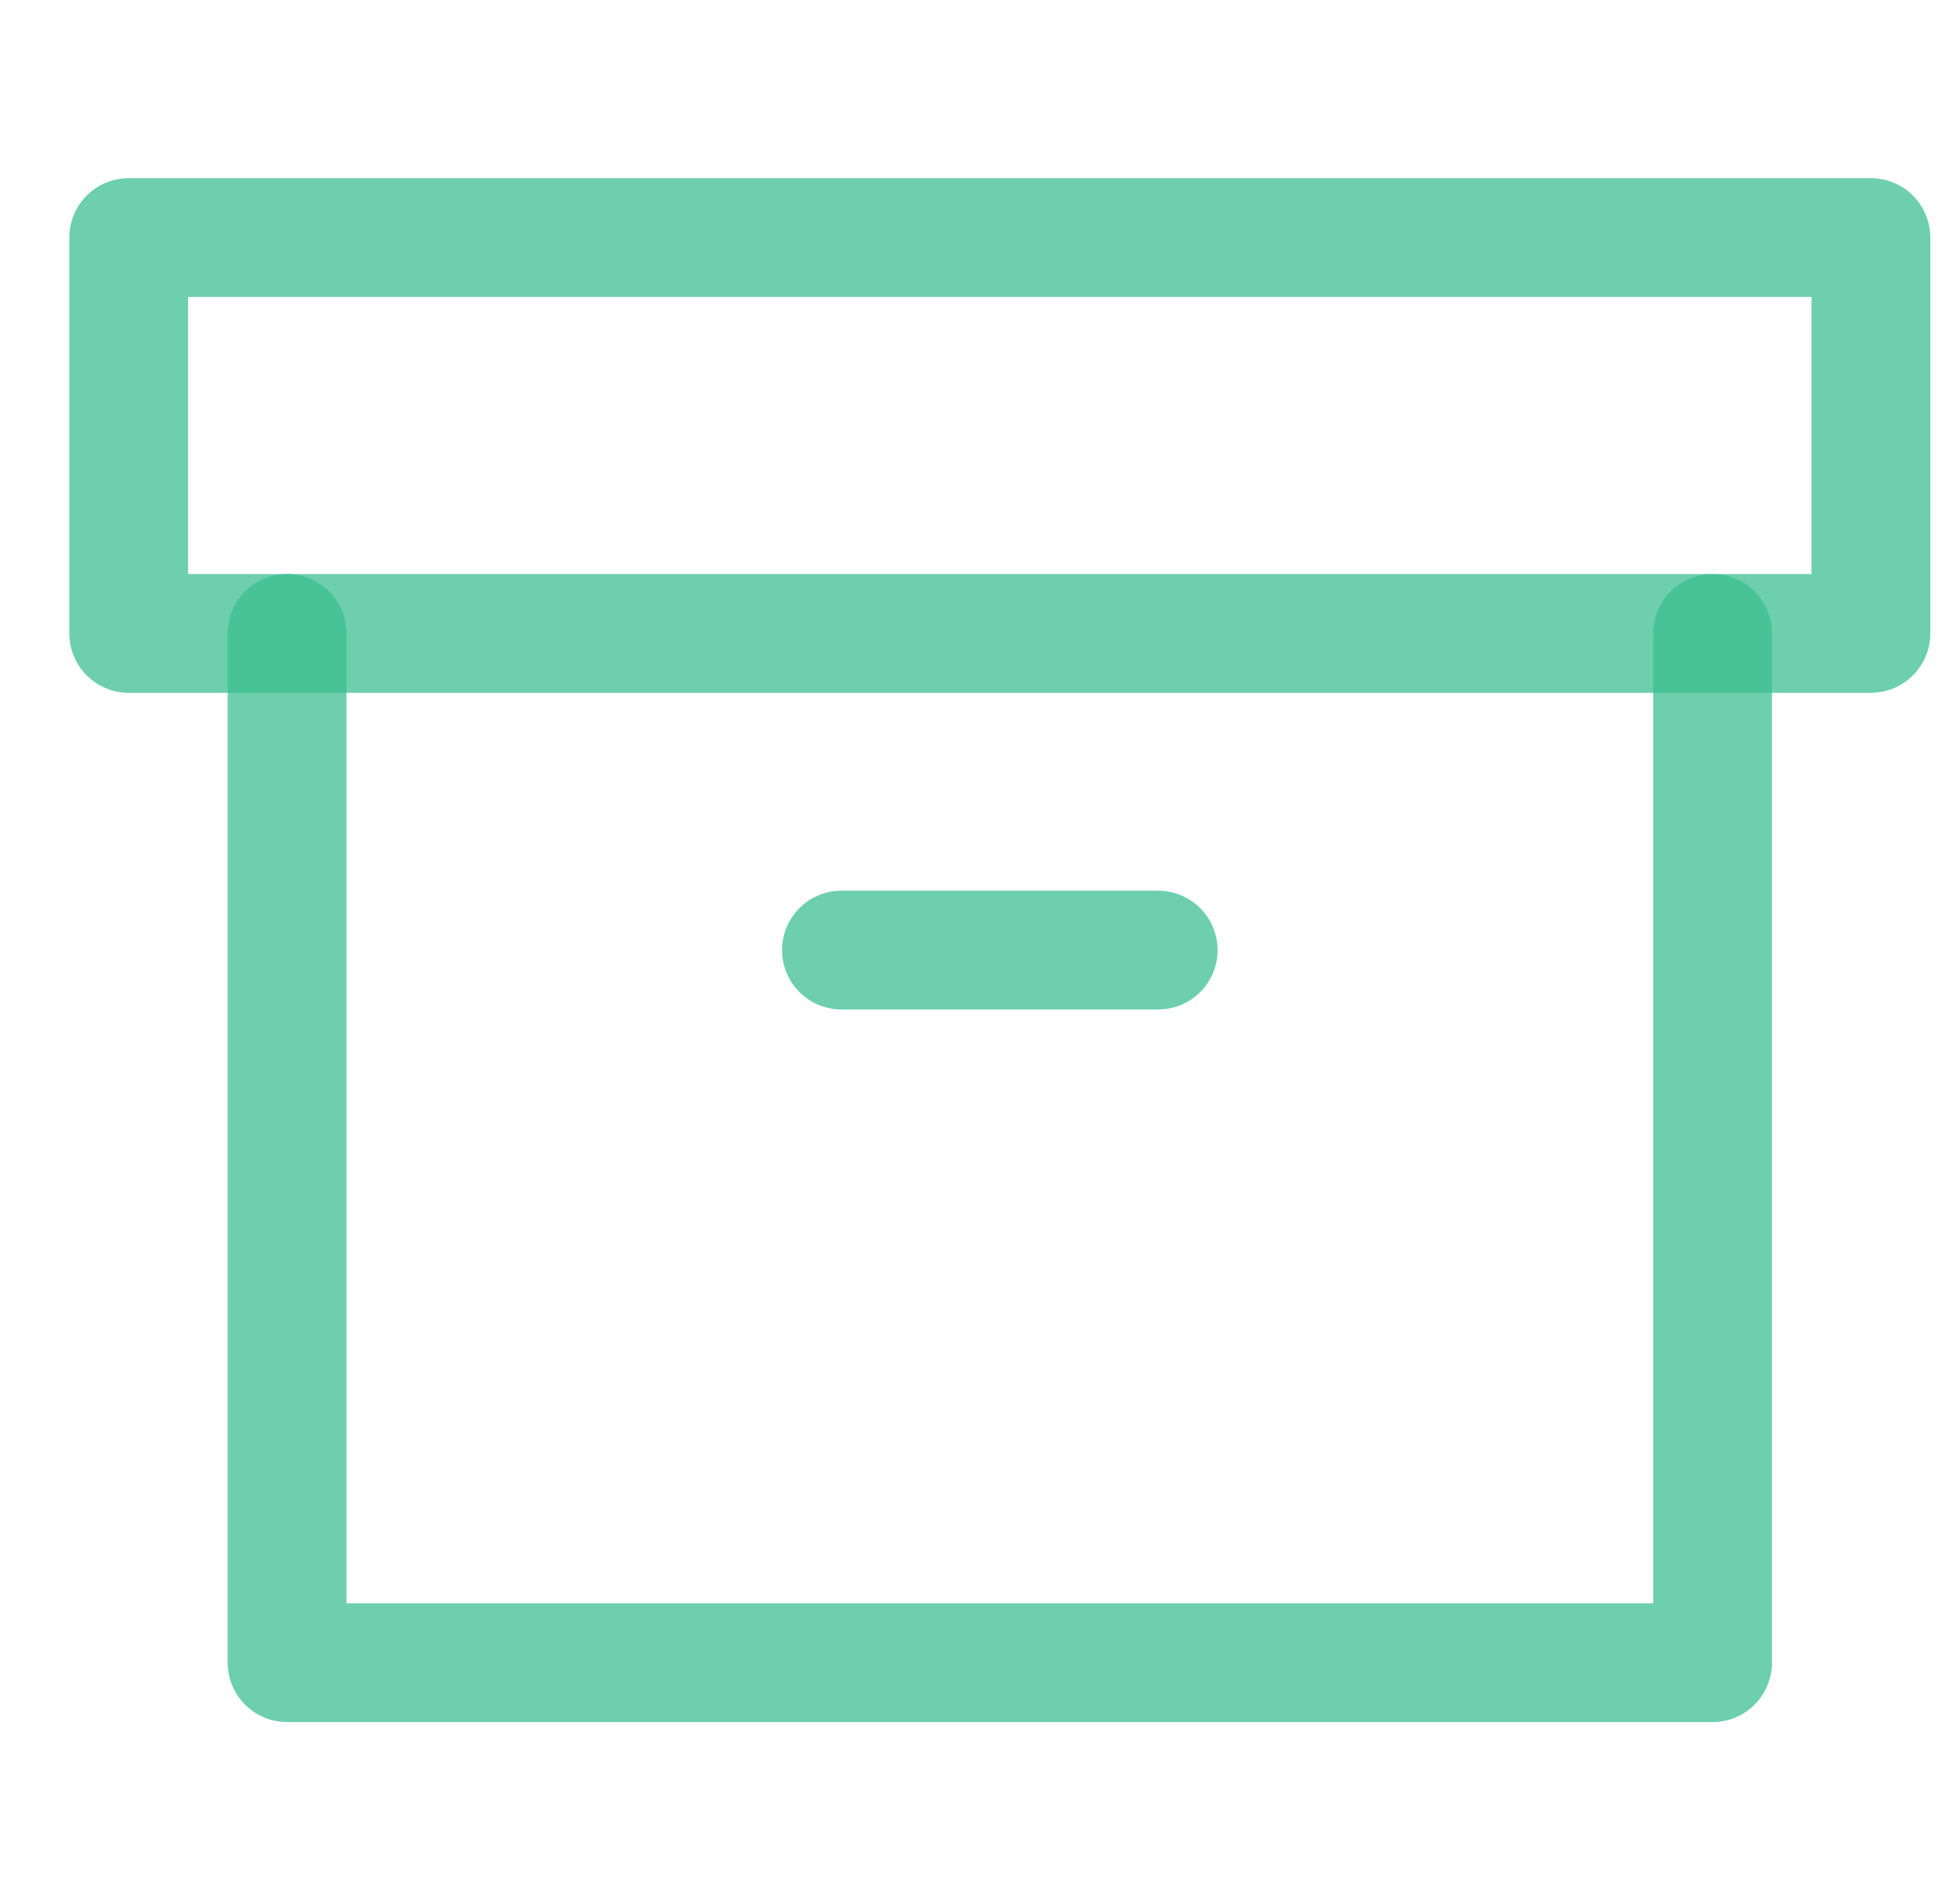 <svg width="33" height="32" viewBox="0 0 33 32" fill="none" xmlns="http://www.w3.org/2000/svg">
<g clip-path="url(#clip0_389_812)">
<path d="M28.834 10.667V28H4.833V10.667" stroke="#3DBF91" stroke-opacity="0.75" stroke-width="2" stroke-linecap="round" stroke-linejoin="round"/>
<path d="M31.5 4H2.167V10.667H31.5V4Z" stroke="#3DBF91" stroke-opacity="0.75" stroke-width="2" stroke-linecap="round" stroke-linejoin="round"/>
<path d="M14.167 16H19.5" stroke="#3DBF91" stroke-opacity="0.75" stroke-width="2" stroke-linecap="round" stroke-linejoin="round"/>
</g>
<defs>
<clipPath id="clip0_389_812">
<rect width="32" height="32" fill="white" transform="translate(0.833)"/>
</clipPath>
</defs>
</svg>
